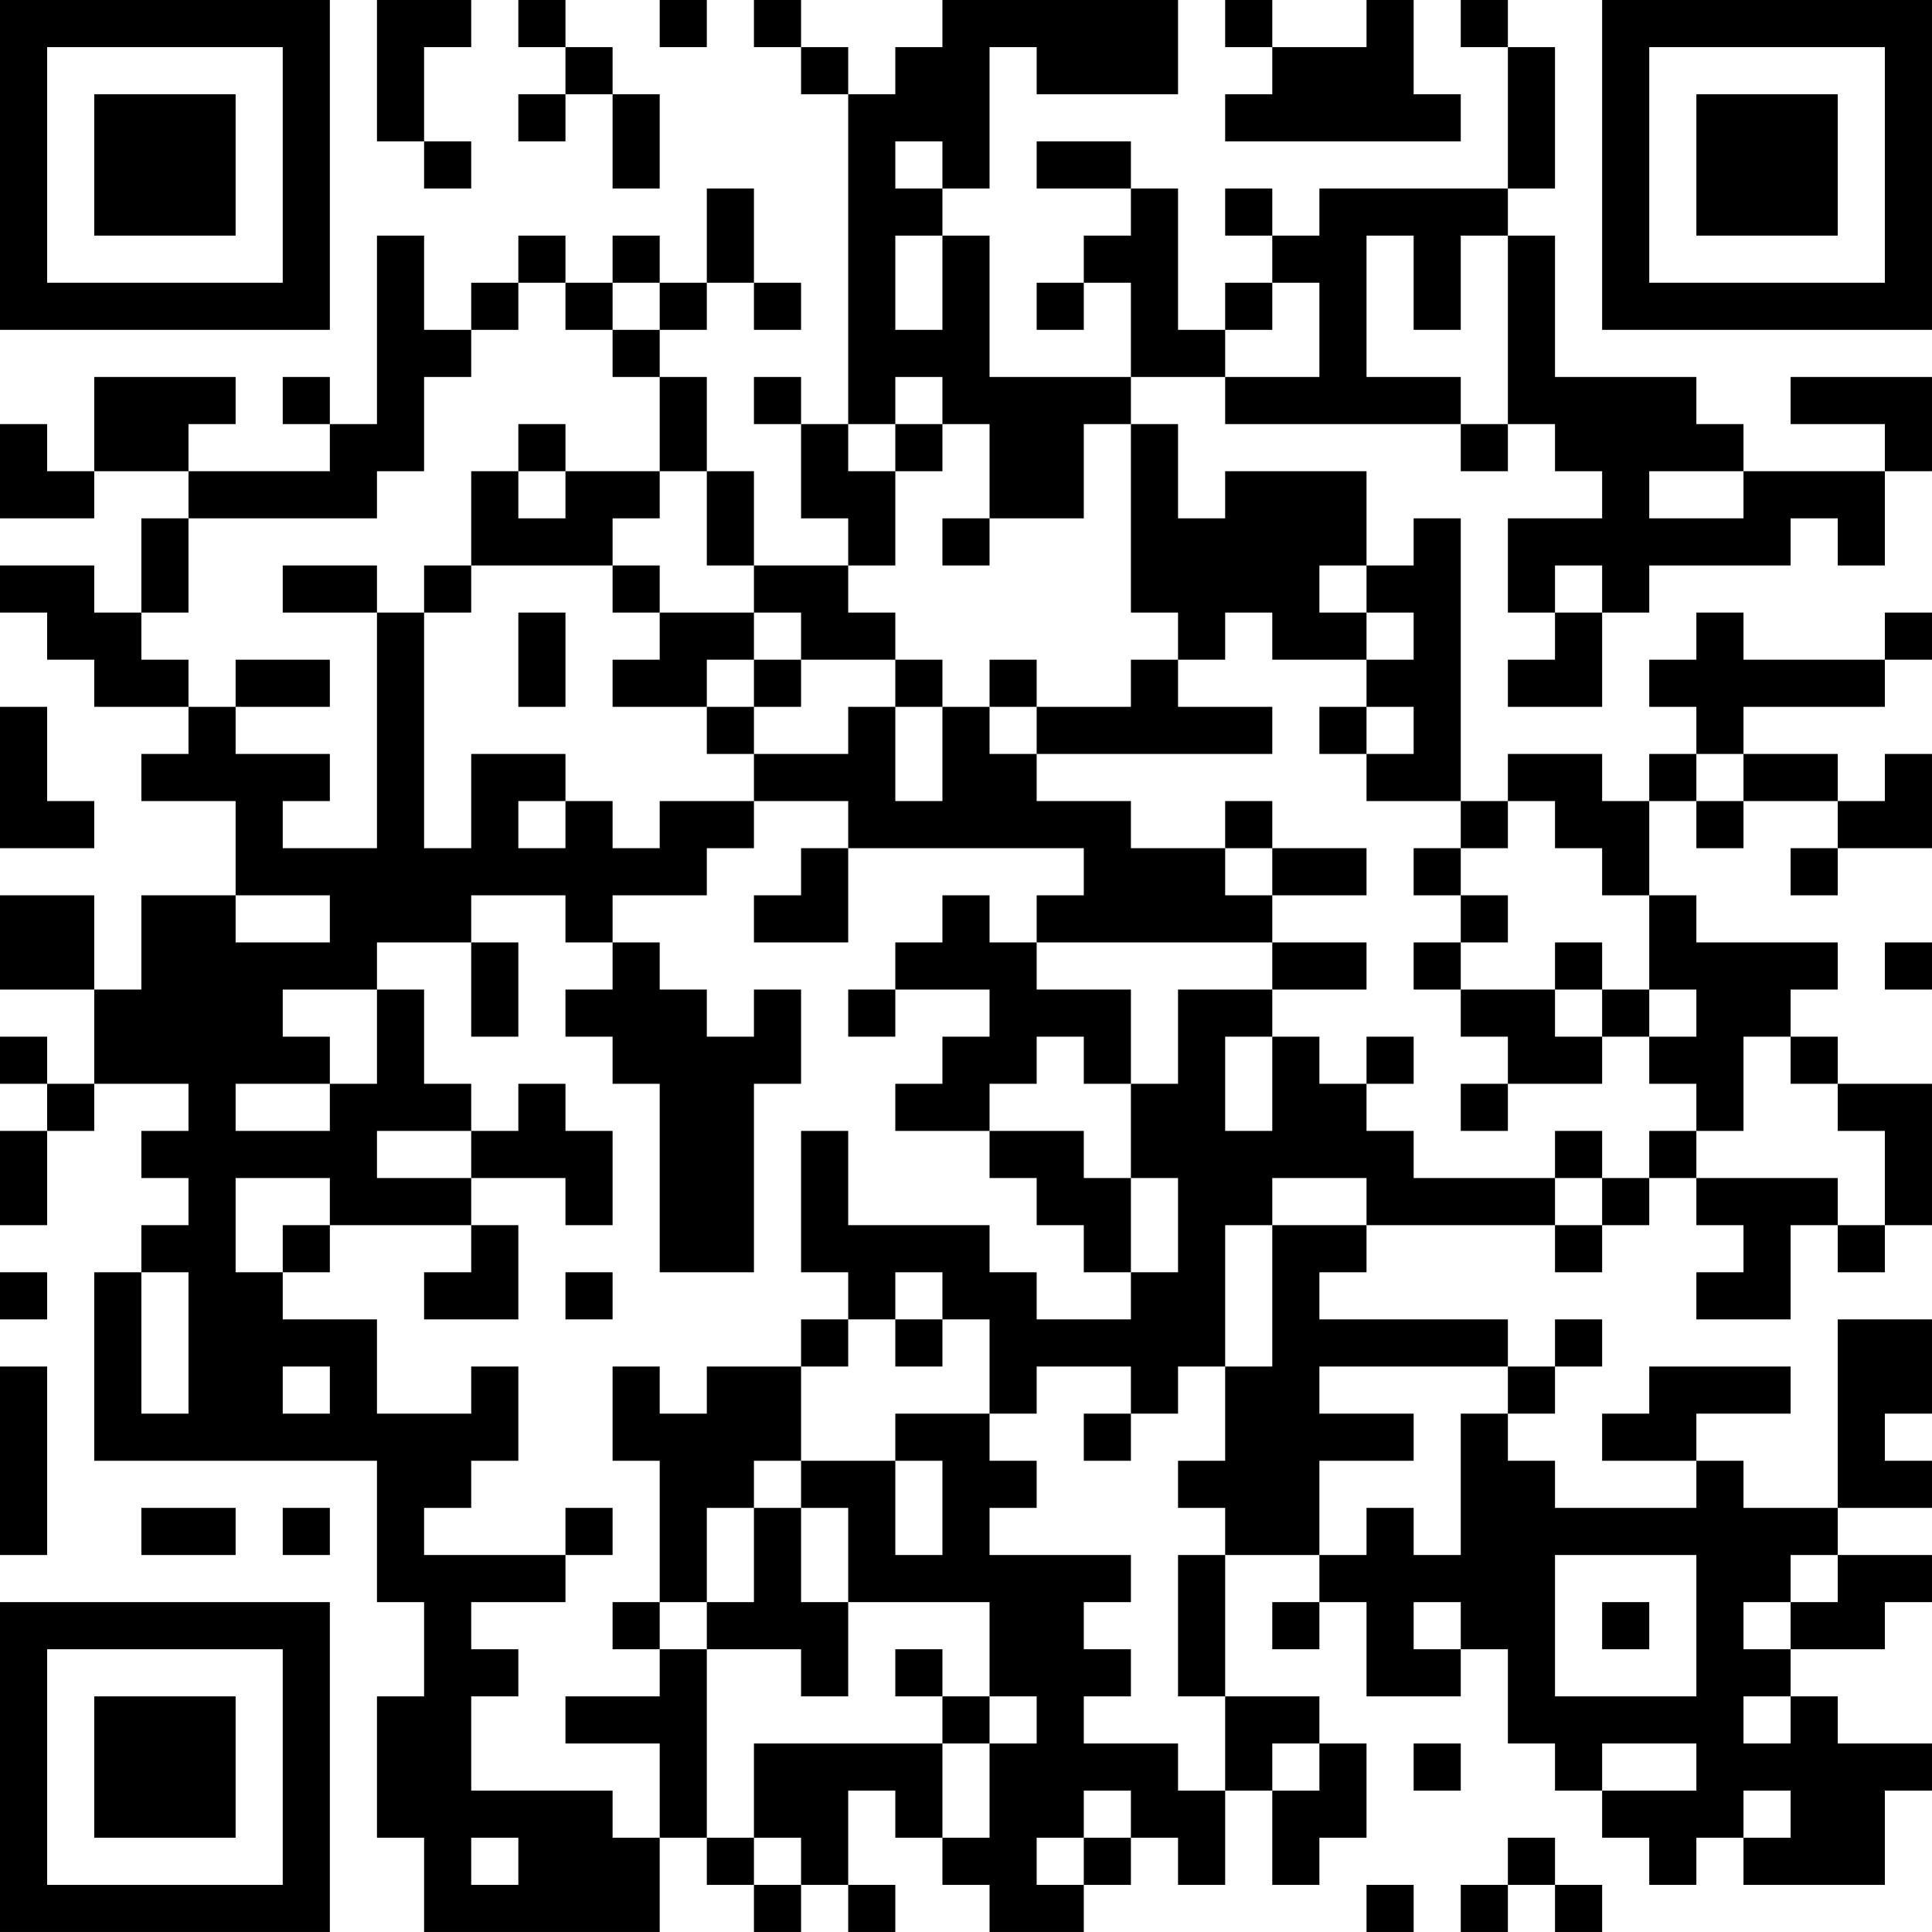 <?xml version="1.0" encoding="UTF-8"?>
<svg xmlns="http://www.w3.org/2000/svg" version="1.1" width="200" height="200" viewBox="0 0 200 200"><rect x="0" y="0" width="200" height="200" fill="#ffffff"/><g transform="scale(4.878)"><g transform="translate(0,0)"><path fill-rule="evenodd" d="M8 0L8 3L9 3L9 4L10 4L10 3L9 3L9 1L10 1L10 0ZM11 0L11 1L12 1L12 2L11 2L11 3L12 3L12 2L13 2L13 4L14 4L14 2L13 2L13 1L12 1L12 0ZM14 0L14 1L15 1L15 0ZM16 0L16 1L17 1L17 2L18 2L18 9L17 9L17 8L16 8L16 9L17 9L17 11L18 11L18 12L16 12L16 10L15 10L15 8L14 8L14 7L15 7L15 6L16 6L16 7L17 7L17 6L16 6L16 4L15 4L15 6L14 6L14 5L13 5L13 6L12 6L12 5L11 5L11 6L10 6L10 7L9 7L9 5L8 5L8 9L7 9L7 8L6 8L6 9L7 9L7 10L4 10L4 9L5 9L5 8L2 8L2 10L1 10L1 9L0 9L0 11L2 11L2 10L4 10L4 11L3 11L3 13L2 13L2 12L0 12L0 13L1 13L1 14L2 14L2 15L4 15L4 16L3 16L3 17L5 17L5 19L3 19L3 21L2 21L2 19L0 19L0 21L2 21L2 23L1 23L1 22L0 22L0 23L1 23L1 24L0 24L0 26L1 26L1 24L2 24L2 23L4 23L4 24L3 24L3 25L4 25L4 26L3 26L3 27L2 27L2 31L8 31L8 34L9 34L9 36L8 36L8 39L9 39L9 41L14 41L14 39L15 39L15 40L16 40L16 41L17 41L17 40L18 40L18 41L19 41L19 40L18 40L18 38L19 38L19 39L20 39L20 40L21 40L21 41L23 41L23 40L24 40L24 39L25 39L25 40L26 40L26 38L27 38L27 40L28 40L28 39L29 39L29 37L28 37L28 36L26 36L26 33L28 33L28 34L27 34L27 35L28 35L28 34L29 34L29 36L31 36L31 35L32 35L32 37L33 37L33 38L34 38L34 39L35 39L35 40L36 40L36 39L37 39L37 40L40 40L40 38L41 38L41 37L39 37L39 36L38 36L38 35L40 35L40 34L41 34L41 33L39 33L39 32L41 32L41 31L40 31L40 30L41 30L41 28L39 28L39 32L37 32L37 31L36 31L36 30L38 30L38 29L35 29L35 30L34 30L34 31L36 31L36 32L33 32L33 31L32 31L32 30L33 30L33 29L34 29L34 28L33 28L33 29L32 29L32 28L28 28L28 27L29 27L29 26L33 26L33 27L34 27L34 26L35 26L35 25L36 25L36 26L37 26L37 27L36 27L36 28L38 28L38 26L39 26L39 27L40 27L40 26L41 26L41 23L39 23L39 22L38 22L38 21L39 21L39 20L36 20L36 19L35 19L35 17L36 17L36 18L37 18L37 17L39 17L39 18L38 18L38 19L39 19L39 18L41 18L41 16L40 16L40 17L39 17L39 16L37 16L37 15L40 15L40 14L41 14L41 13L40 13L40 14L37 14L37 13L36 13L36 14L35 14L35 15L36 15L36 16L35 16L35 17L34 17L34 16L32 16L32 17L31 17L31 11L30 11L30 12L29 12L29 10L26 10L26 11L25 11L25 9L24 9L24 8L26 8L26 9L31 9L31 10L32 10L32 9L33 9L33 10L34 10L34 11L32 11L32 13L33 13L33 14L32 14L32 15L34 15L34 13L35 13L35 12L38 12L38 11L39 11L39 12L40 12L40 10L41 10L41 8L38 8L38 9L40 9L40 10L37 10L37 9L36 9L36 8L33 8L33 5L32 5L32 4L33 4L33 1L32 1L32 0L31 0L31 1L32 1L32 4L28 4L28 5L27 5L27 4L26 4L26 5L27 5L27 6L26 6L26 7L25 7L25 4L24 4L24 3L22 3L22 4L24 4L24 5L23 5L23 6L22 6L22 7L23 7L23 6L24 6L24 8L21 8L21 5L20 5L20 4L21 4L21 1L22 1L22 2L25 2L25 0L20 0L20 1L19 1L19 2L18 2L18 1L17 1L17 0ZM26 0L26 1L27 1L27 2L26 2L26 3L31 3L31 2L30 2L30 0L29 0L29 1L27 1L27 0ZM19 3L19 4L20 4L20 3ZM19 5L19 7L20 7L20 5ZM29 5L29 8L31 8L31 9L32 9L32 5L31 5L31 7L30 7L30 5ZM11 6L11 7L10 7L10 8L9 8L9 10L8 10L8 11L4 11L4 13L3 13L3 14L4 14L4 15L5 15L5 16L7 16L7 17L6 17L6 18L8 18L8 13L9 13L9 18L10 18L10 16L12 16L12 17L11 17L11 18L12 18L12 17L13 17L13 18L14 18L14 17L16 17L16 18L15 18L15 19L13 19L13 20L12 20L12 19L10 19L10 20L8 20L8 21L6 21L6 22L7 22L7 23L5 23L5 24L7 24L7 23L8 23L8 21L9 21L9 23L10 23L10 24L8 24L8 25L10 25L10 26L7 26L7 25L5 25L5 27L6 27L6 28L8 28L8 30L10 30L10 29L11 29L11 31L10 31L10 32L9 32L9 33L12 33L12 34L10 34L10 35L11 35L11 36L10 36L10 38L13 38L13 39L14 39L14 37L12 37L12 36L14 36L14 35L15 35L15 39L16 39L16 40L17 40L17 39L16 39L16 37L20 37L20 39L21 39L21 37L22 37L22 36L21 36L21 34L18 34L18 32L17 32L17 31L19 31L19 33L20 33L20 31L19 31L19 30L21 30L21 31L22 31L22 32L21 32L21 33L24 33L24 34L23 34L23 35L24 35L24 36L23 36L23 37L25 37L25 38L26 38L26 36L25 36L25 33L26 33L26 32L25 32L25 31L26 31L26 29L27 29L27 26L29 26L29 25L27 25L27 26L26 26L26 29L25 29L25 30L24 30L24 29L22 29L22 30L21 30L21 28L20 28L20 27L19 27L19 28L18 28L18 27L17 27L17 24L18 24L18 26L21 26L21 27L22 27L22 28L24 28L24 27L25 27L25 25L24 25L24 23L25 23L25 21L27 21L27 22L26 22L26 24L27 24L27 22L28 22L28 23L29 23L29 24L30 24L30 25L33 25L33 26L34 26L34 25L35 25L35 24L36 24L36 25L39 25L39 26L40 26L40 24L39 24L39 23L38 23L38 22L37 22L37 24L36 24L36 23L35 23L35 22L36 22L36 21L35 21L35 19L34 19L34 18L33 18L33 17L32 17L32 18L31 18L31 17L29 17L29 16L30 16L30 15L29 15L29 14L30 14L30 13L29 13L29 12L28 12L28 13L29 13L29 14L27 14L27 13L26 13L26 14L25 14L25 13L24 13L24 9L23 9L23 11L21 11L21 9L20 9L20 8L19 8L19 9L18 9L18 10L19 10L19 12L18 12L18 13L19 13L19 14L17 14L17 13L16 13L16 12L15 12L15 10L14 10L14 8L13 8L13 7L14 7L14 6L13 6L13 7L12 7L12 6ZM27 6L27 7L26 7L26 8L28 8L28 6ZM11 9L11 10L10 10L10 12L9 12L9 13L10 13L10 12L13 12L13 13L14 13L14 14L13 14L13 15L15 15L15 16L16 16L16 17L18 17L18 18L17 18L17 19L16 19L16 20L18 20L18 18L23 18L23 19L22 19L22 20L21 20L21 19L20 19L20 20L19 20L19 21L18 21L18 22L19 22L19 21L21 21L21 22L20 22L20 23L19 23L19 24L21 24L21 25L22 25L22 26L23 26L23 27L24 27L24 25L23 25L23 24L21 24L21 23L22 23L22 22L23 22L23 23L24 23L24 21L22 21L22 20L27 20L27 21L29 21L29 20L27 20L27 19L29 19L29 18L27 18L27 17L26 17L26 18L24 18L24 17L22 17L22 16L27 16L27 15L25 15L25 14L24 14L24 15L22 15L22 14L21 14L21 15L20 15L20 14L19 14L19 15L18 15L18 16L16 16L16 15L17 15L17 14L16 14L16 13L14 13L14 12L13 12L13 11L14 11L14 10L12 10L12 9ZM19 9L19 10L20 10L20 9ZM11 10L11 11L12 11L12 10ZM35 10L35 11L37 11L37 10ZM20 11L20 12L21 12L21 11ZM6 12L6 13L8 13L8 12ZM33 12L33 13L34 13L34 12ZM11 13L11 15L12 15L12 13ZM5 14L5 15L7 15L7 14ZM15 14L15 15L16 15L16 14ZM0 15L0 18L2 18L2 17L1 17L1 15ZM19 15L19 17L20 17L20 15ZM21 15L21 16L22 16L22 15ZM28 15L28 16L29 16L29 15ZM36 16L36 17L37 17L37 16ZM26 18L26 19L27 19L27 18ZM30 18L30 19L31 19L31 20L30 20L30 21L31 21L31 22L32 22L32 23L31 23L31 24L32 24L32 23L34 23L34 22L35 22L35 21L34 21L34 20L33 20L33 21L31 21L31 20L32 20L32 19L31 19L31 18ZM5 19L5 20L7 20L7 19ZM10 20L10 22L11 22L11 20ZM13 20L13 21L12 21L12 22L13 22L13 23L14 23L14 27L16 27L16 23L17 23L17 21L16 21L16 22L15 22L15 21L14 21L14 20ZM40 20L40 21L41 21L41 20ZM33 21L33 22L34 22L34 21ZM29 22L29 23L30 23L30 22ZM11 23L11 24L10 24L10 25L12 25L12 26L13 26L13 24L12 24L12 23ZM33 24L33 25L34 25L34 24ZM6 26L6 27L7 27L7 26ZM10 26L10 27L9 27L9 28L11 28L11 26ZM0 27L0 28L1 28L1 27ZM3 27L3 30L4 30L4 27ZM12 27L12 28L13 28L13 27ZM17 28L17 29L15 29L15 30L14 30L14 29L13 29L13 31L14 31L14 34L13 34L13 35L14 35L14 34L15 34L15 35L17 35L17 36L18 36L18 34L17 34L17 32L16 32L16 31L17 31L17 29L18 29L18 28ZM19 28L19 29L20 29L20 28ZM0 29L0 33L1 33L1 29ZM6 29L6 30L7 30L7 29ZM28 29L28 30L30 30L30 31L28 31L28 33L29 33L29 32L30 32L30 33L31 33L31 30L32 30L32 29ZM23 30L23 31L24 31L24 30ZM3 32L3 33L5 33L5 32ZM6 32L6 33L7 33L7 32ZM12 32L12 33L13 33L13 32ZM15 32L15 34L16 34L16 32ZM33 33L33 36L36 36L36 33ZM38 33L38 34L37 34L37 35L38 35L38 34L39 34L39 33ZM30 34L30 35L31 35L31 34ZM34 34L34 35L35 35L35 34ZM19 35L19 36L20 36L20 37L21 37L21 36L20 36L20 35ZM37 36L37 37L38 37L38 36ZM27 37L27 38L28 38L28 37ZM30 37L30 38L31 38L31 37ZM34 37L34 38L36 38L36 37ZM23 38L23 39L22 39L22 40L23 40L23 39L24 39L24 38ZM37 38L37 39L38 39L38 38ZM10 39L10 40L11 40L11 39ZM32 39L32 40L31 40L31 41L32 41L32 40L33 40L33 41L34 41L34 40L33 40L33 39ZM29 40L29 41L30 41L30 40ZM0 0L0 7L7 7L7 0ZM1 1L1 6L6 6L6 1ZM2 2L2 5L5 5L5 2ZM34 0L34 7L41 7L41 0ZM35 1L35 6L40 6L40 1ZM36 2L36 5L39 5L39 2ZM0 34L0 41L7 41L7 34ZM1 35L1 40L6 40L6 35ZM2 36L2 39L5 39L5 36Z" fill="#000000"/></g></g></svg>

